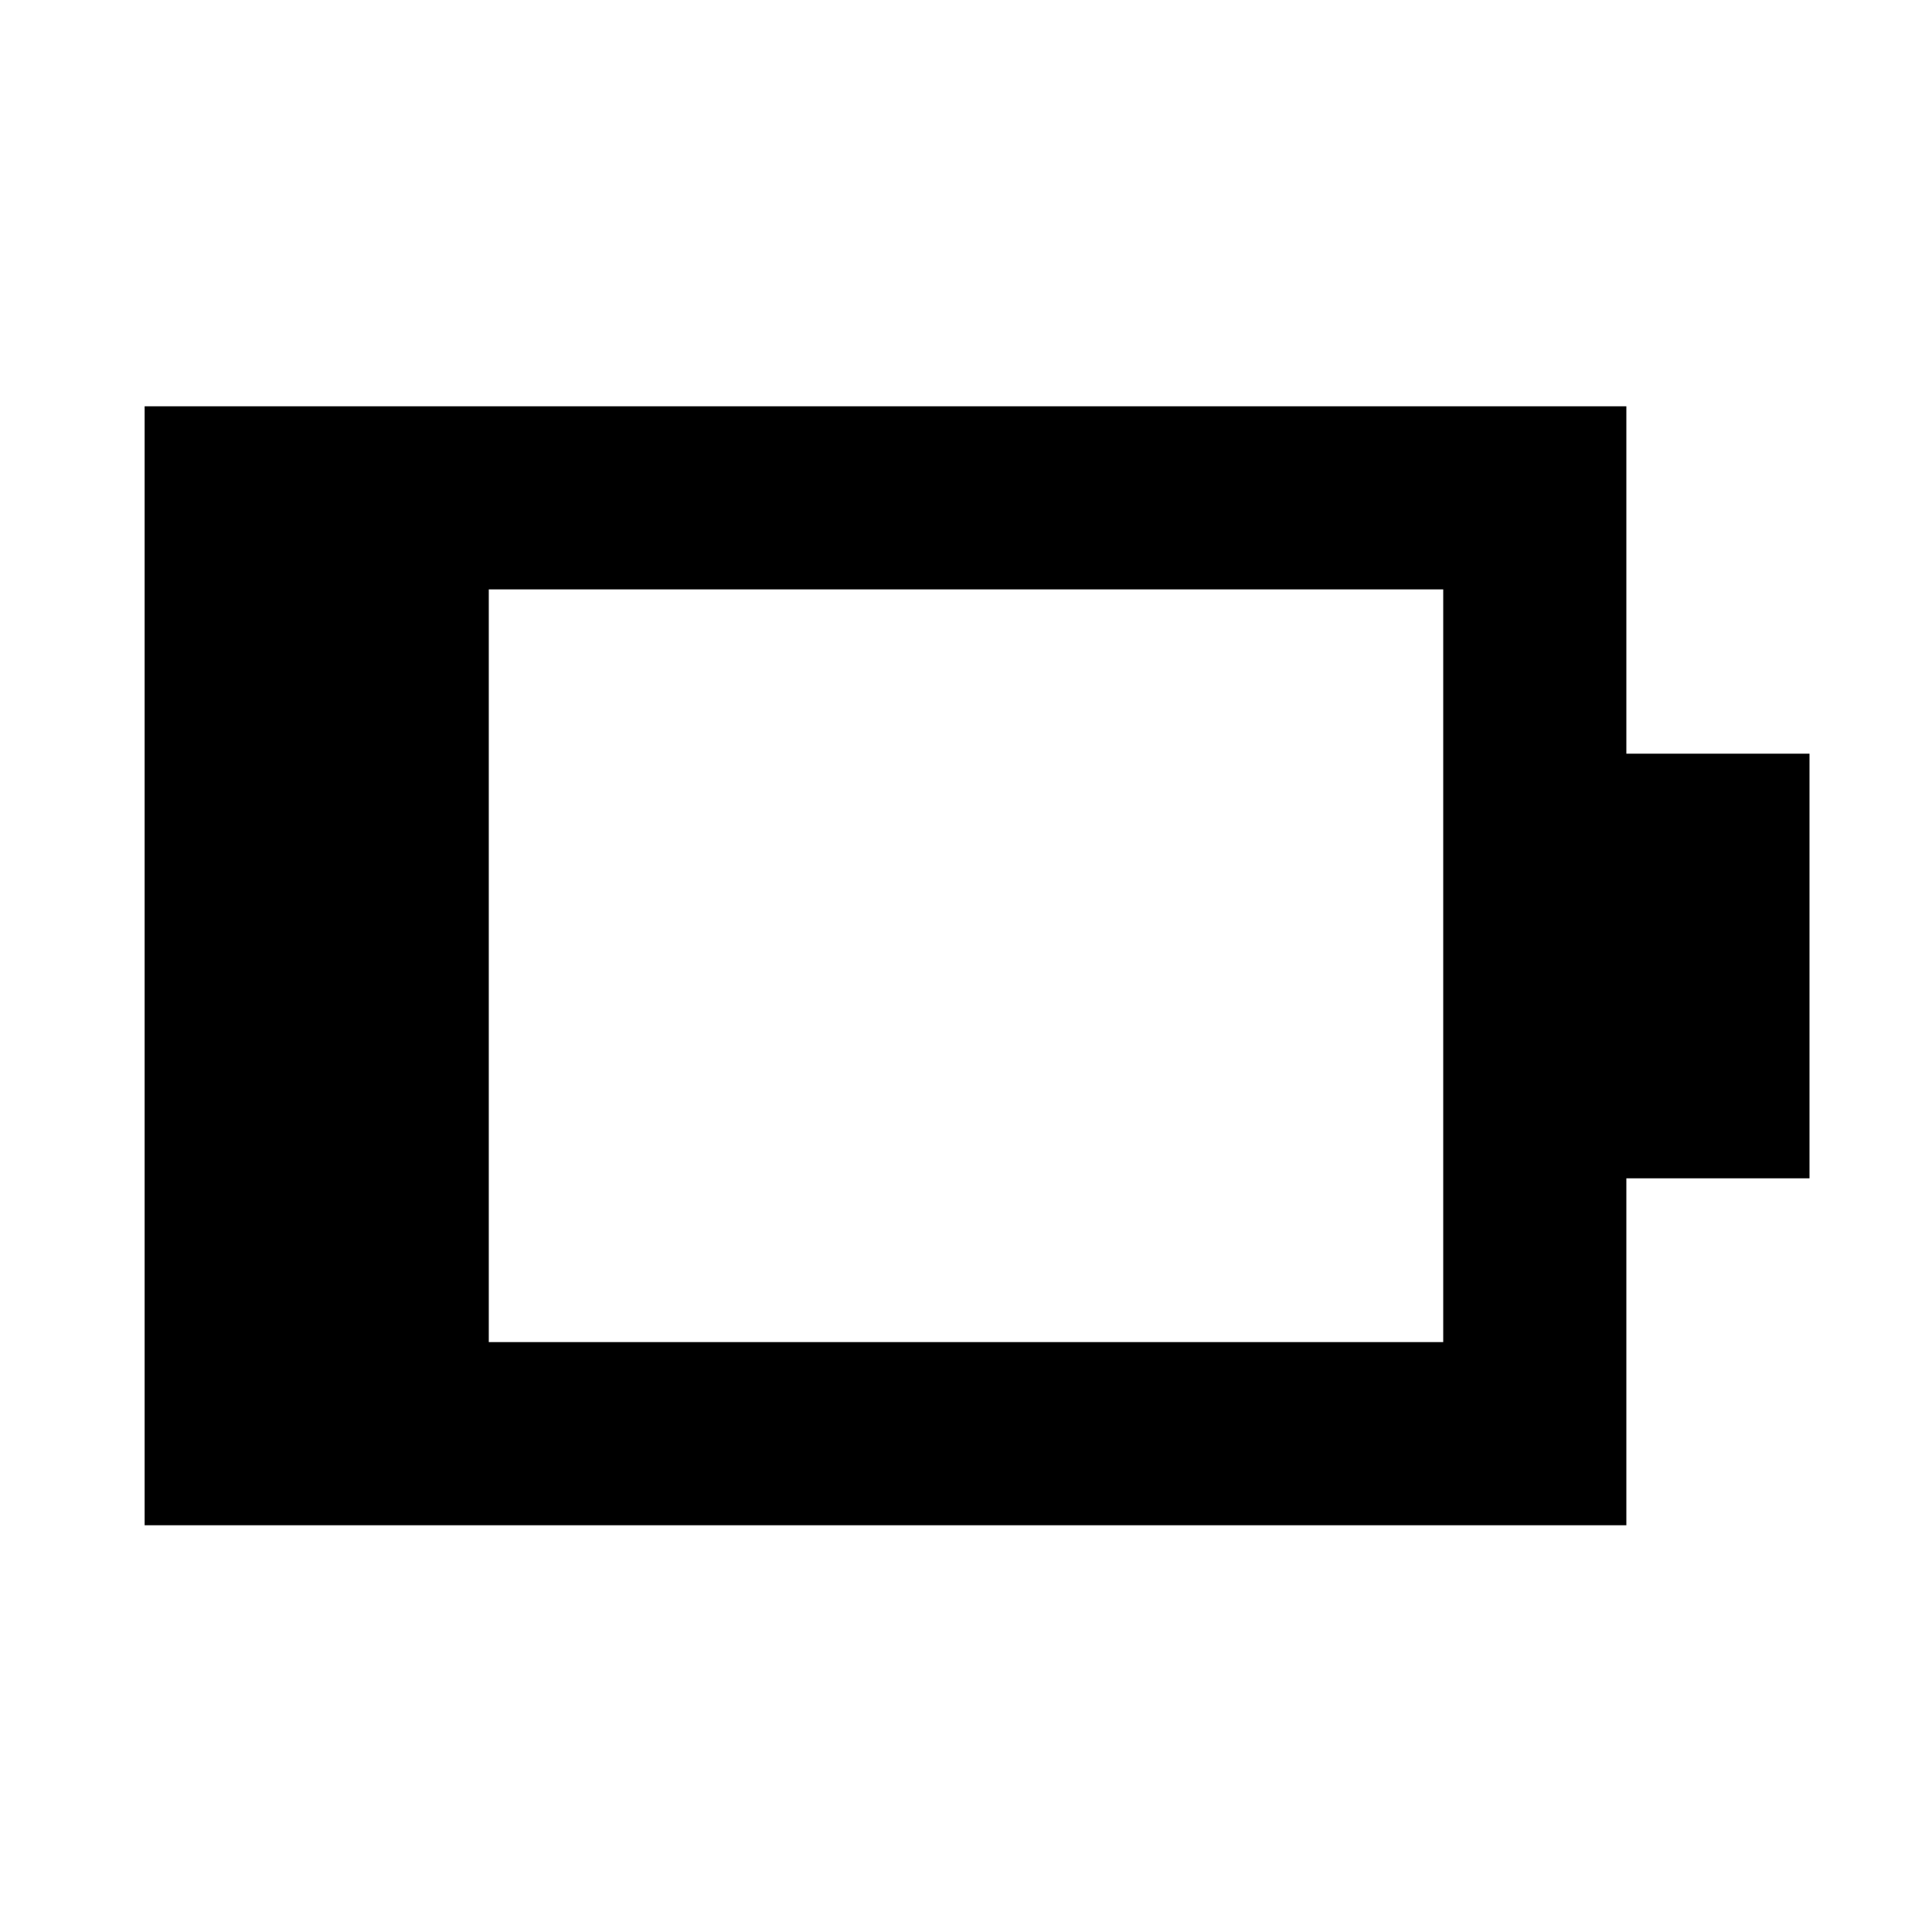 <svg xmlns="http://www.w3.org/2000/svg" height="24" viewBox="0 -960 960 960" width="24"><path d="M242.87-293.11h474.26v-374.02H242.87v374.02Zm-171 91v-556.02h736.26v172.63h91v211h-91v172.39H71.87Z"/></svg>